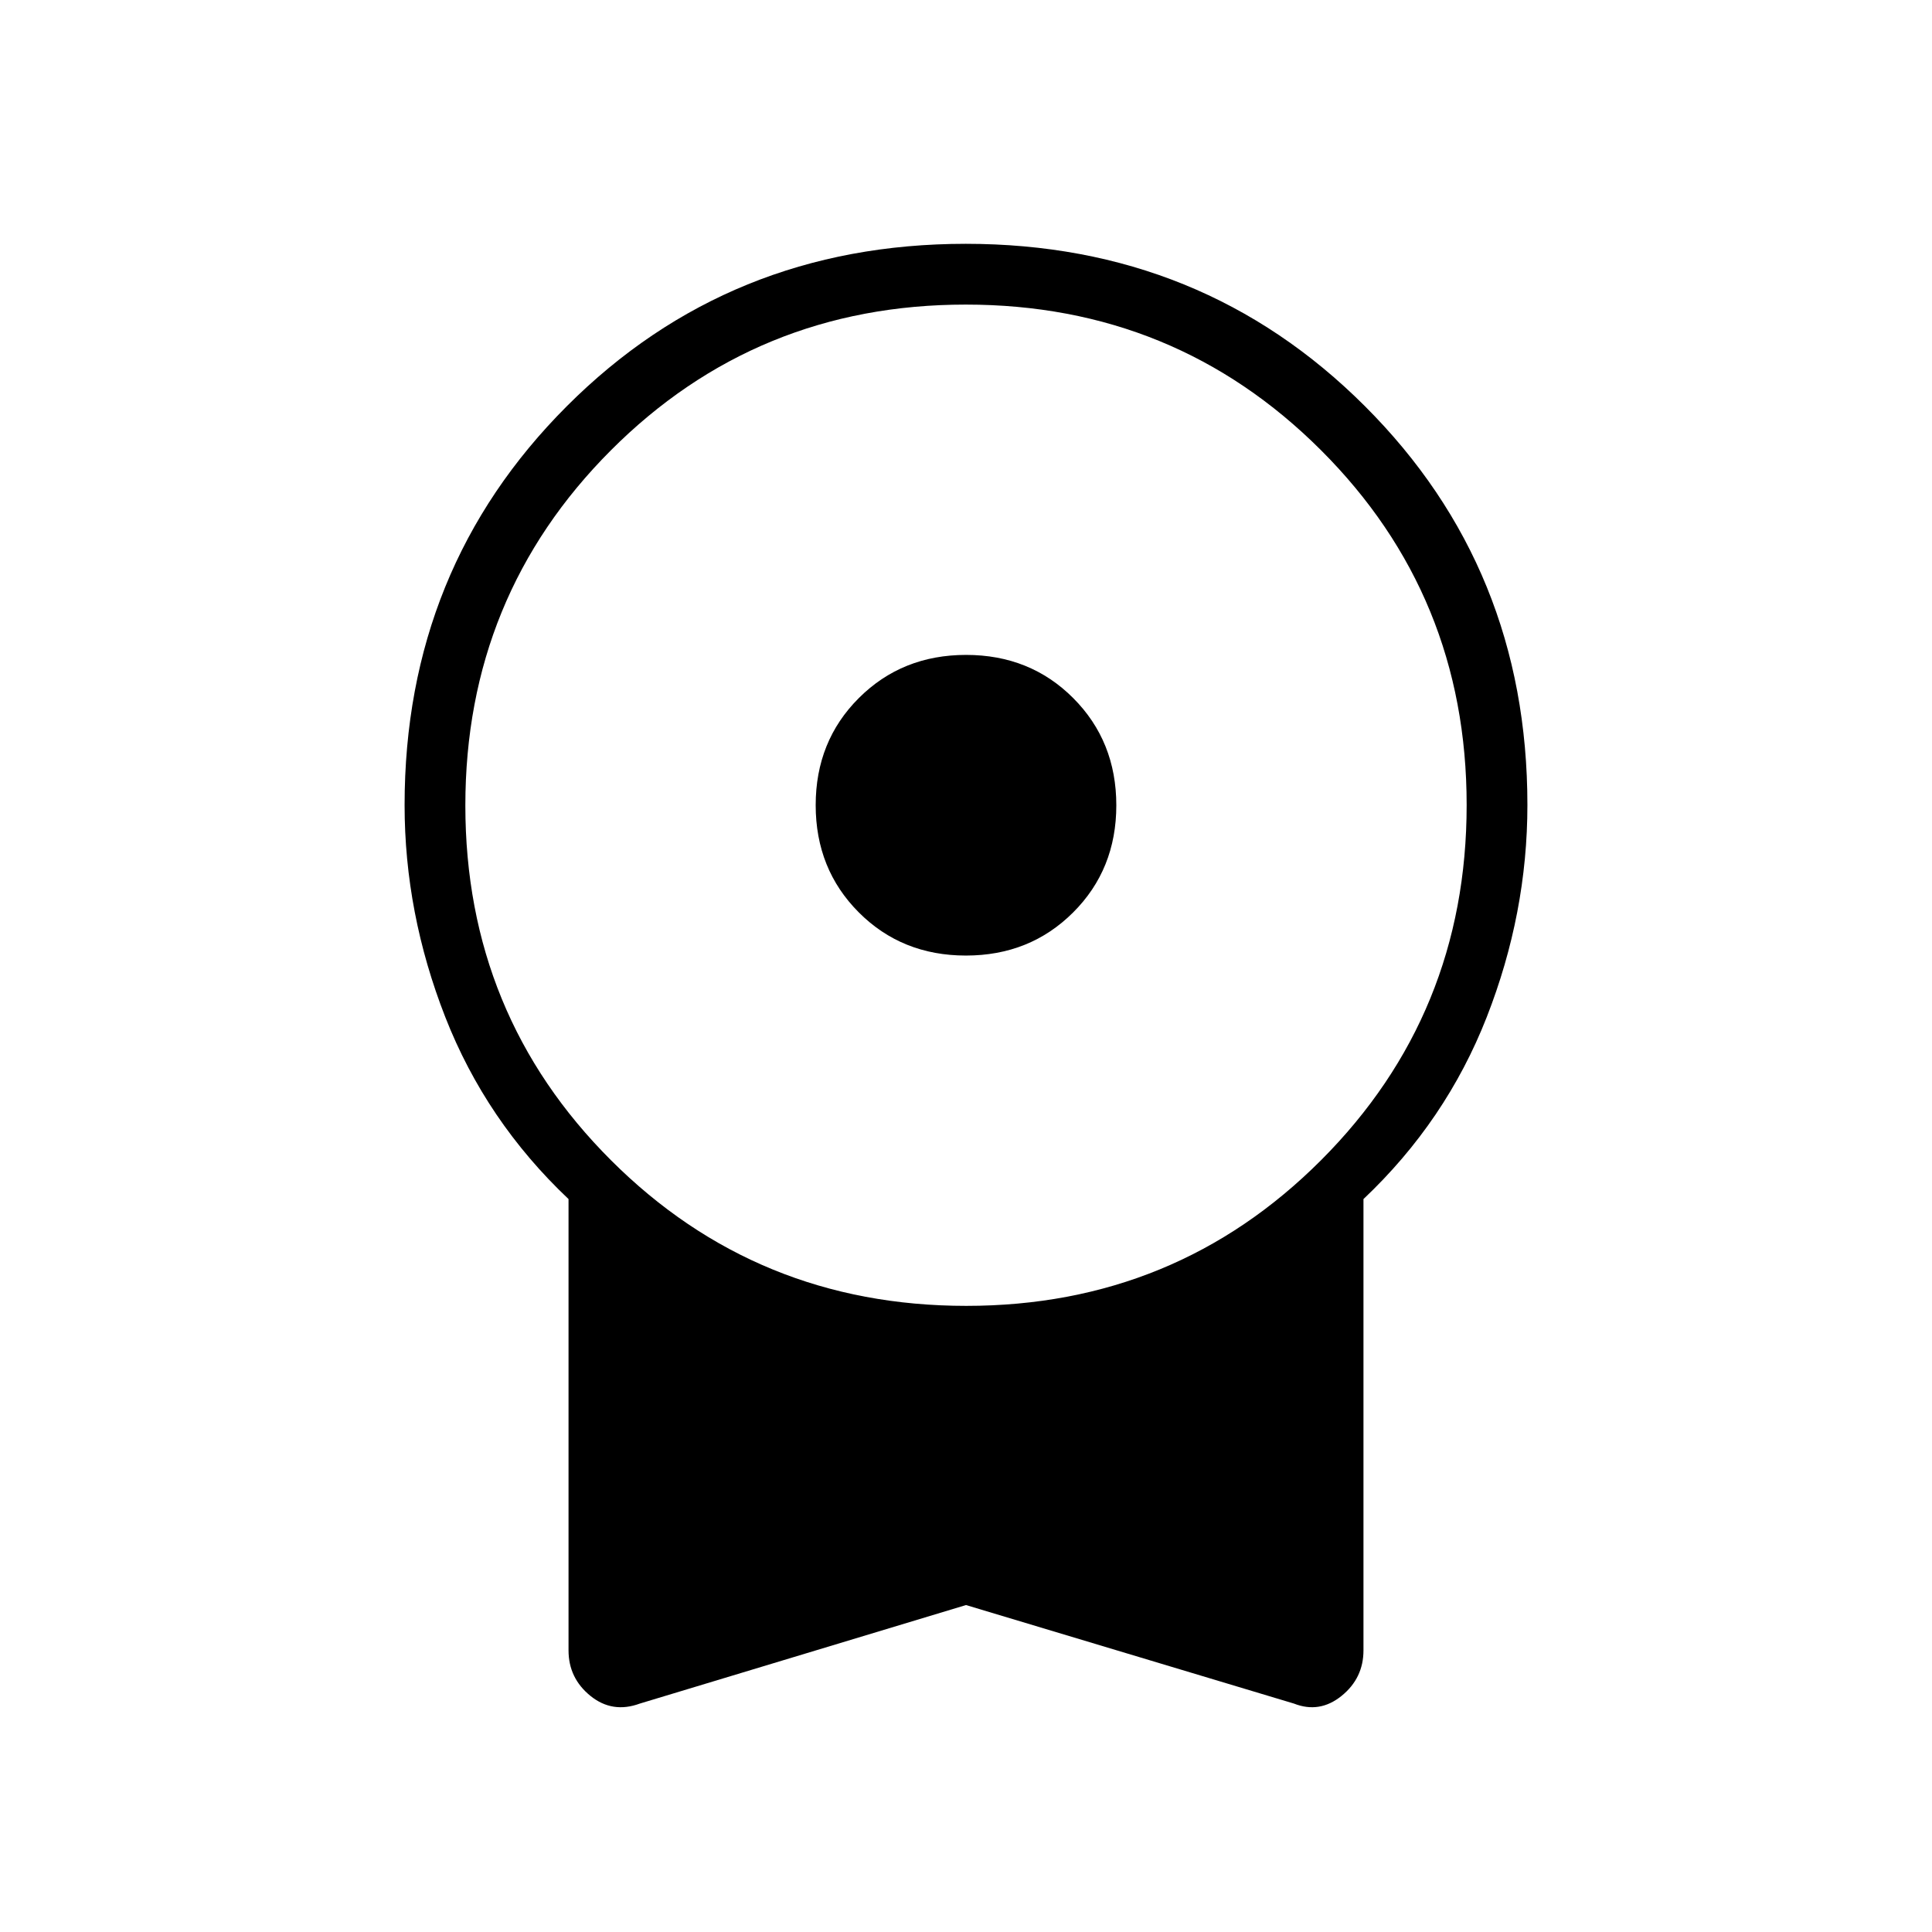 <svg xmlns="http://www.w3.org/2000/svg" height="48" viewBox="0 -960 960 960" width="48"><path d="M479.95-485.19q-31.82 0-53.23-21.46-21.41-21.46-21.41-53.28t21.46-53.23q21.46-21.42 53.28-21.42t53.23 21.46q21.41 21.46 21.41 53.28t-21.46 53.23q-21.46 21.42-53.28 21.42Zm.05 322.73L317.92-113.5q-13.61 5-24.52-3.81-10.9-8.81-10.9-22.65v-224.23q-41.04-38.81-61.25-90.45t-20.21-105.31q0-117.57 80.63-198.23 80.62-80.67 198.21-80.67 117.58 0 198.33 80.67 80.75 80.66 80.75 198.15 0 53.83-20.21 105.43-20.21 51.6-61.25 90.41v224.23q0 13.84-10.9 22.65-10.91 8.81-23.64 3.81L480-162.46Zm.12-148.66q104.03 0 176.34-72.42 72.31-72.43 72.31-176.46 0-104.04-72.43-176.35-72.42-72.3-176.46-72.3-104.03 0-176.34 72.42-72.31 72.43-72.31 176.46 0 104.04 72.43 176.35 72.42 72.3 176.46 72.3Z"/></svg>